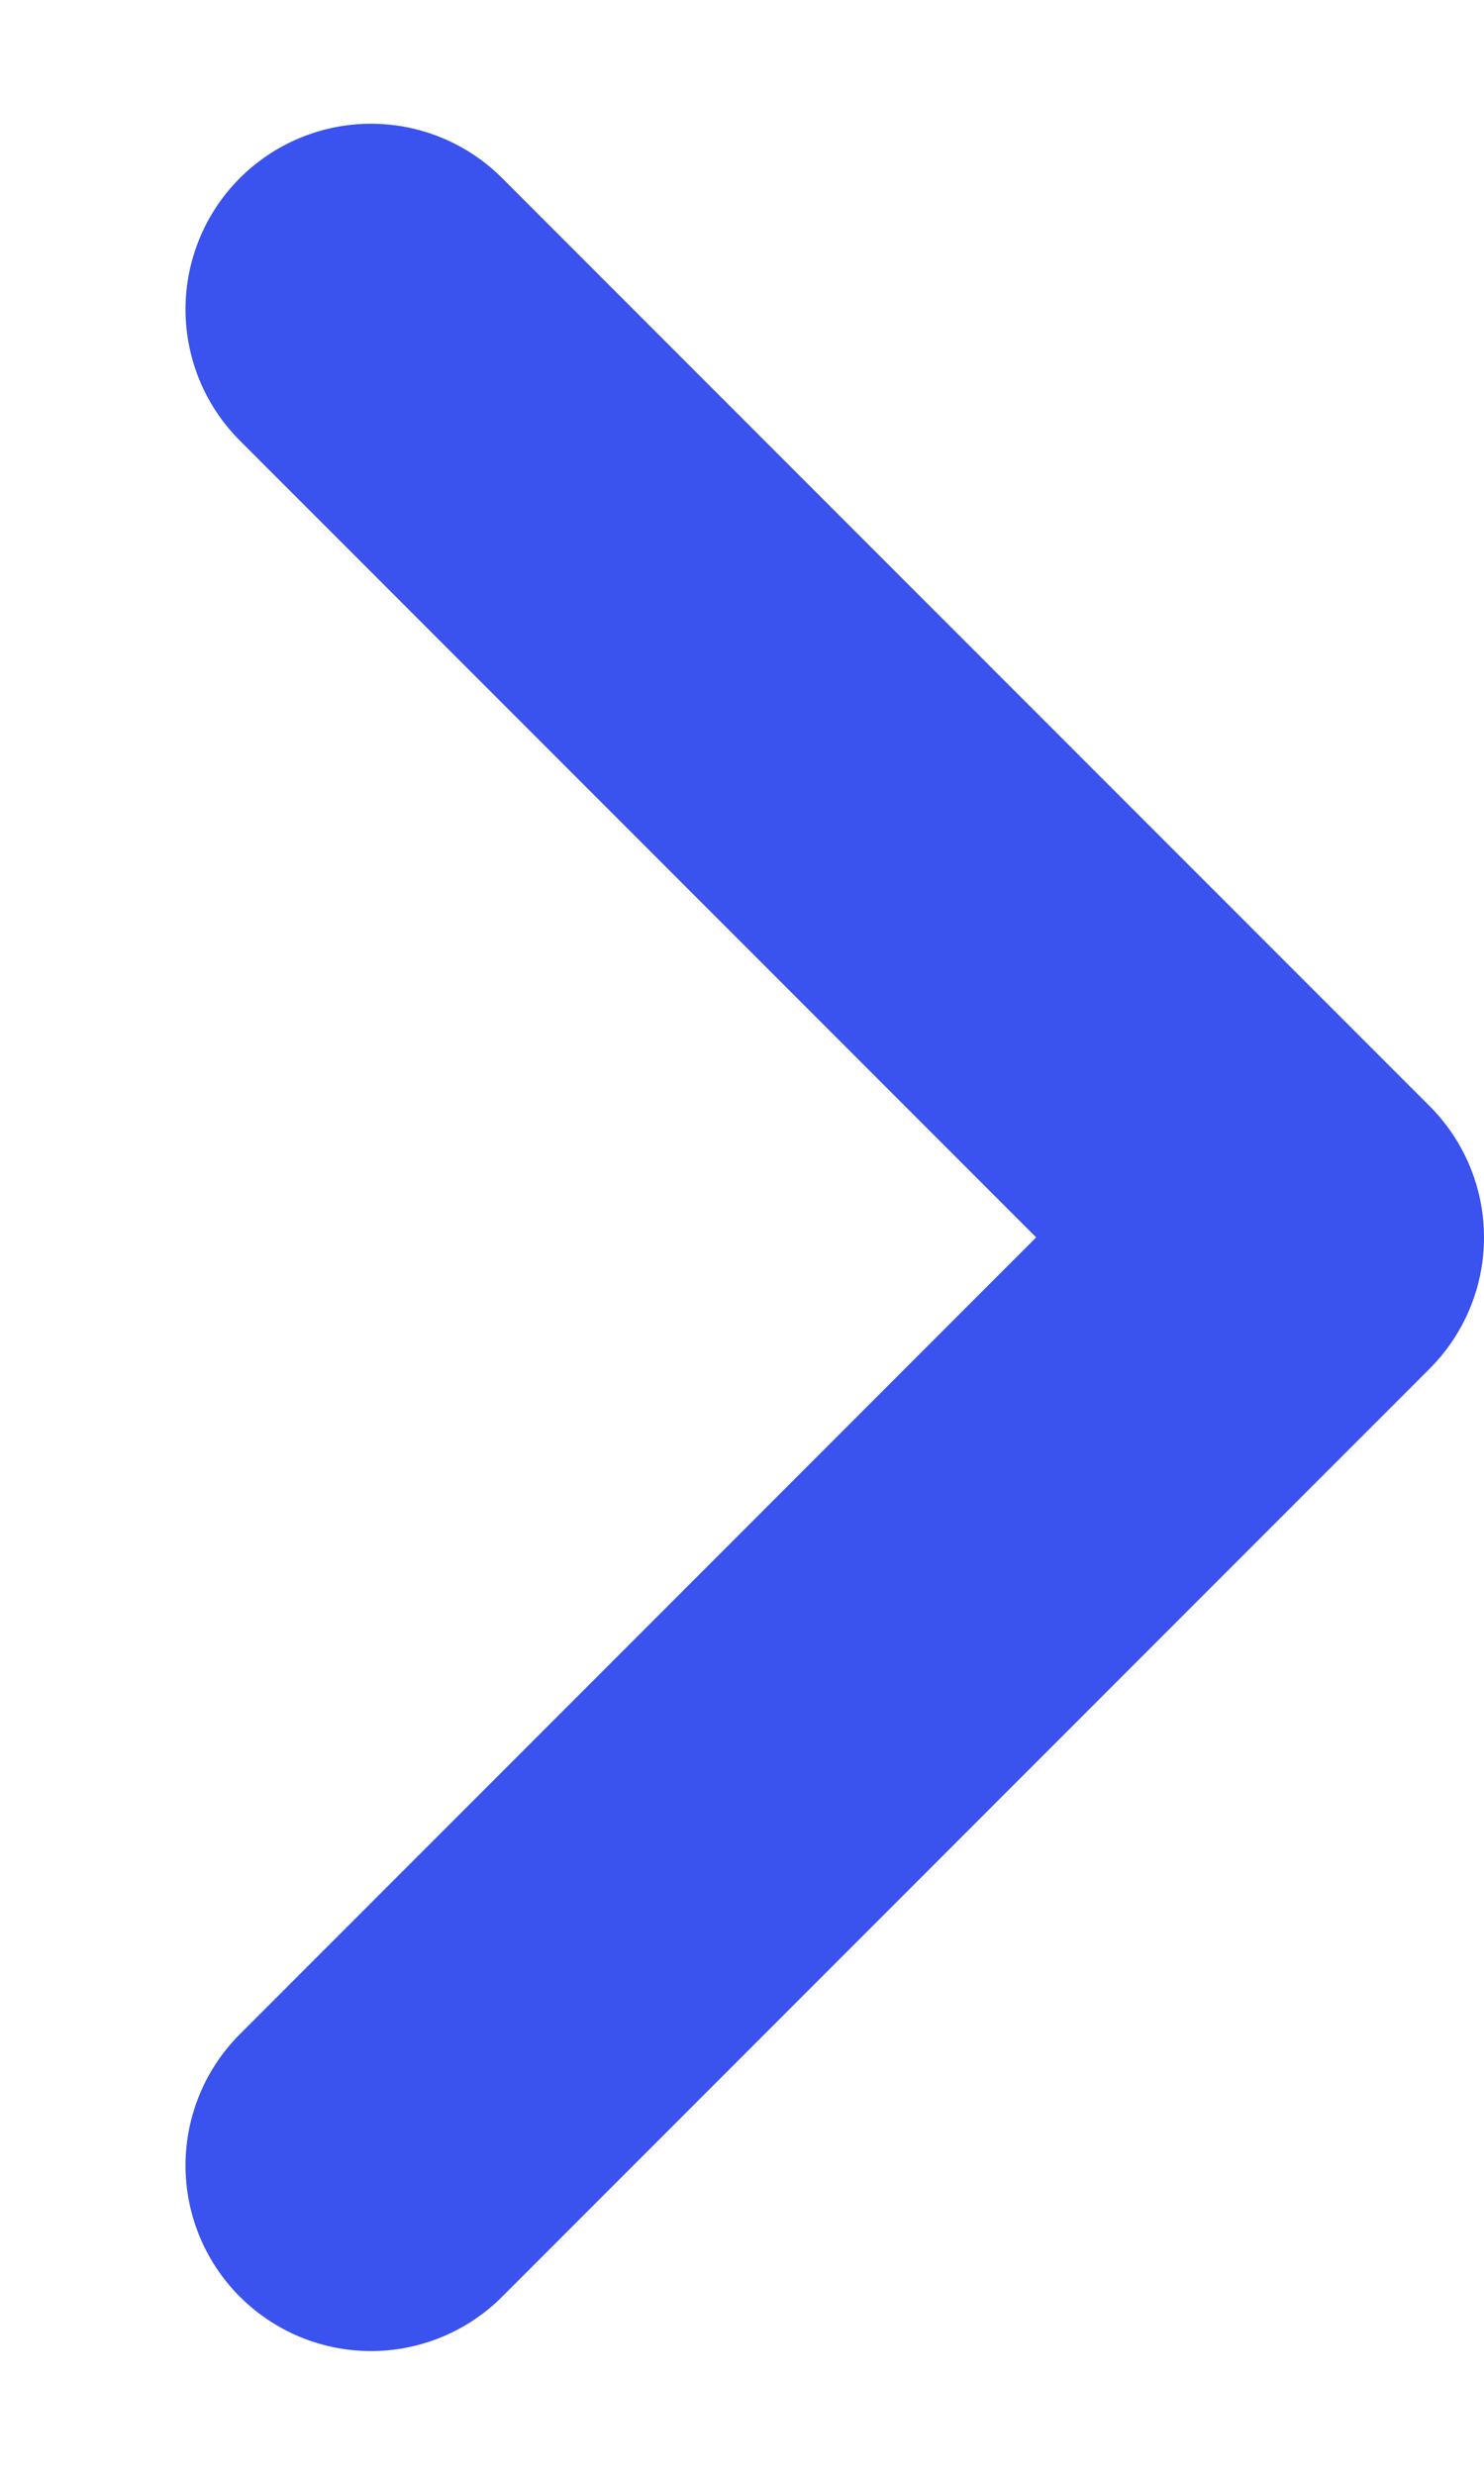 <svg width="6" height="10" viewBox="0 0 6 10" fill="none" xmlns="http://www.w3.org/2000/svg">
<path d="M1.5 8.75L5.25 5L1.5 1.25" stroke="#3A52EE" stroke-width="1.5" stroke-linecap="round" stroke-linejoin="round"/>
</svg>
